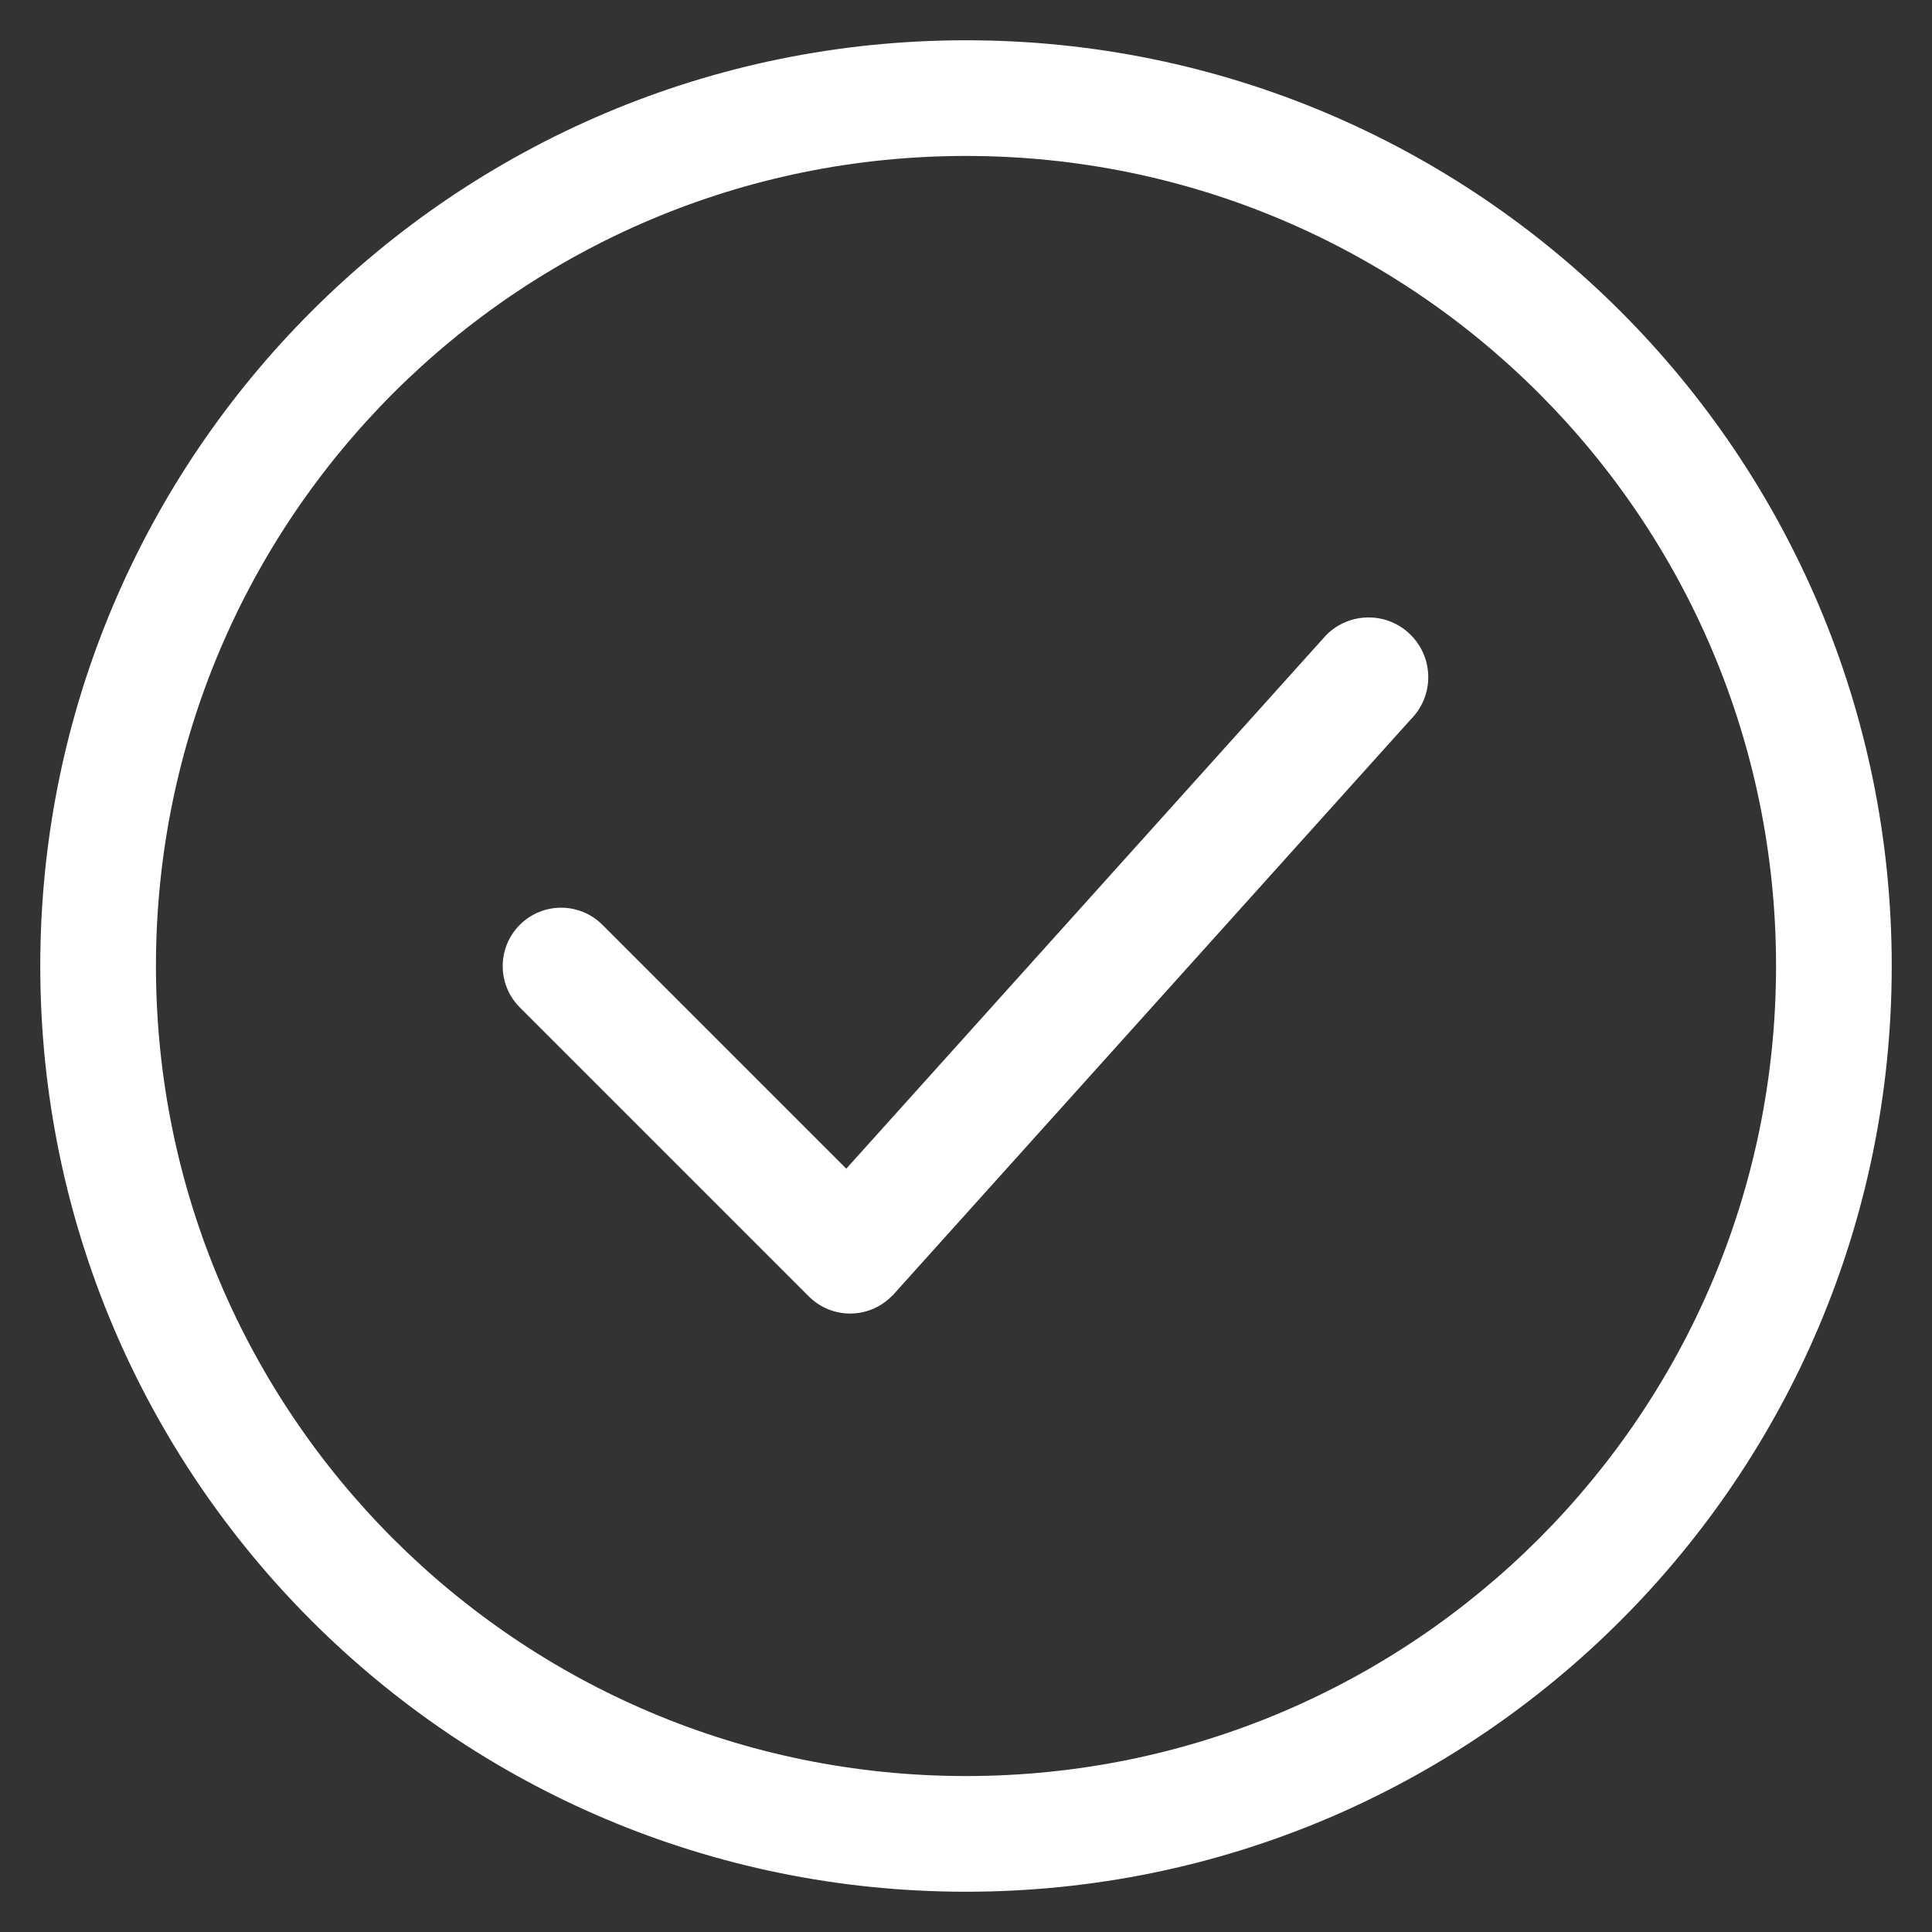 <?xml version="1.0" encoding="utf-8"?>
<!-- Generated by IcoMoon.io -->
<!DOCTYPE svg PUBLIC "-//W3C//DTD SVG 1.1//EN" "http://www.w3.org/Graphics/SVG/1.1/DTD/svg11.dtd">
<svg version="1.1" xmlns="http://www.w3.org/2000/svg" xmlns:xlink="http://www.w3.org/1999/xlink" width="32" height="32" viewBox="0 0 32 32">
<rect x="0" y="0" width="32" height="32" fill="#333333" stroke="none"/>
<path fill="#fff" d="M16 31.333c-8.469 0-15.333-6.865-15.333-15.333s6.865-15.333 15.333-15.333c8.469 0 15.333 6.865 15.333 15.333s-6.865 15.333-15.333 15.333zM16 2.583c-7.41 0-13.417 6.007-13.417 13.417s6.007 13.417 13.417 13.417c7.41 0 13.417-6.007 13.417-13.417s-6.007-13.417-13.417-13.417zM14.792 21.451c-0.007 0.007-0.016 0.010-0.023 0.016-0.002 0.001-0.003 0.004-0.004 0.006-0.378 0.378-0.99 0.378-1.368 0l-4.787-4.787c-0.378-0.378-0.378-0.99 0-1.368s0.99-0.378 1.368 0l4.039 4.039 7.951-8.84c0.386-0.387 1.013-0.387 1.399 0s0.386 1.012 0 1.398l-8.576 9.534z"></path>
</svg>
